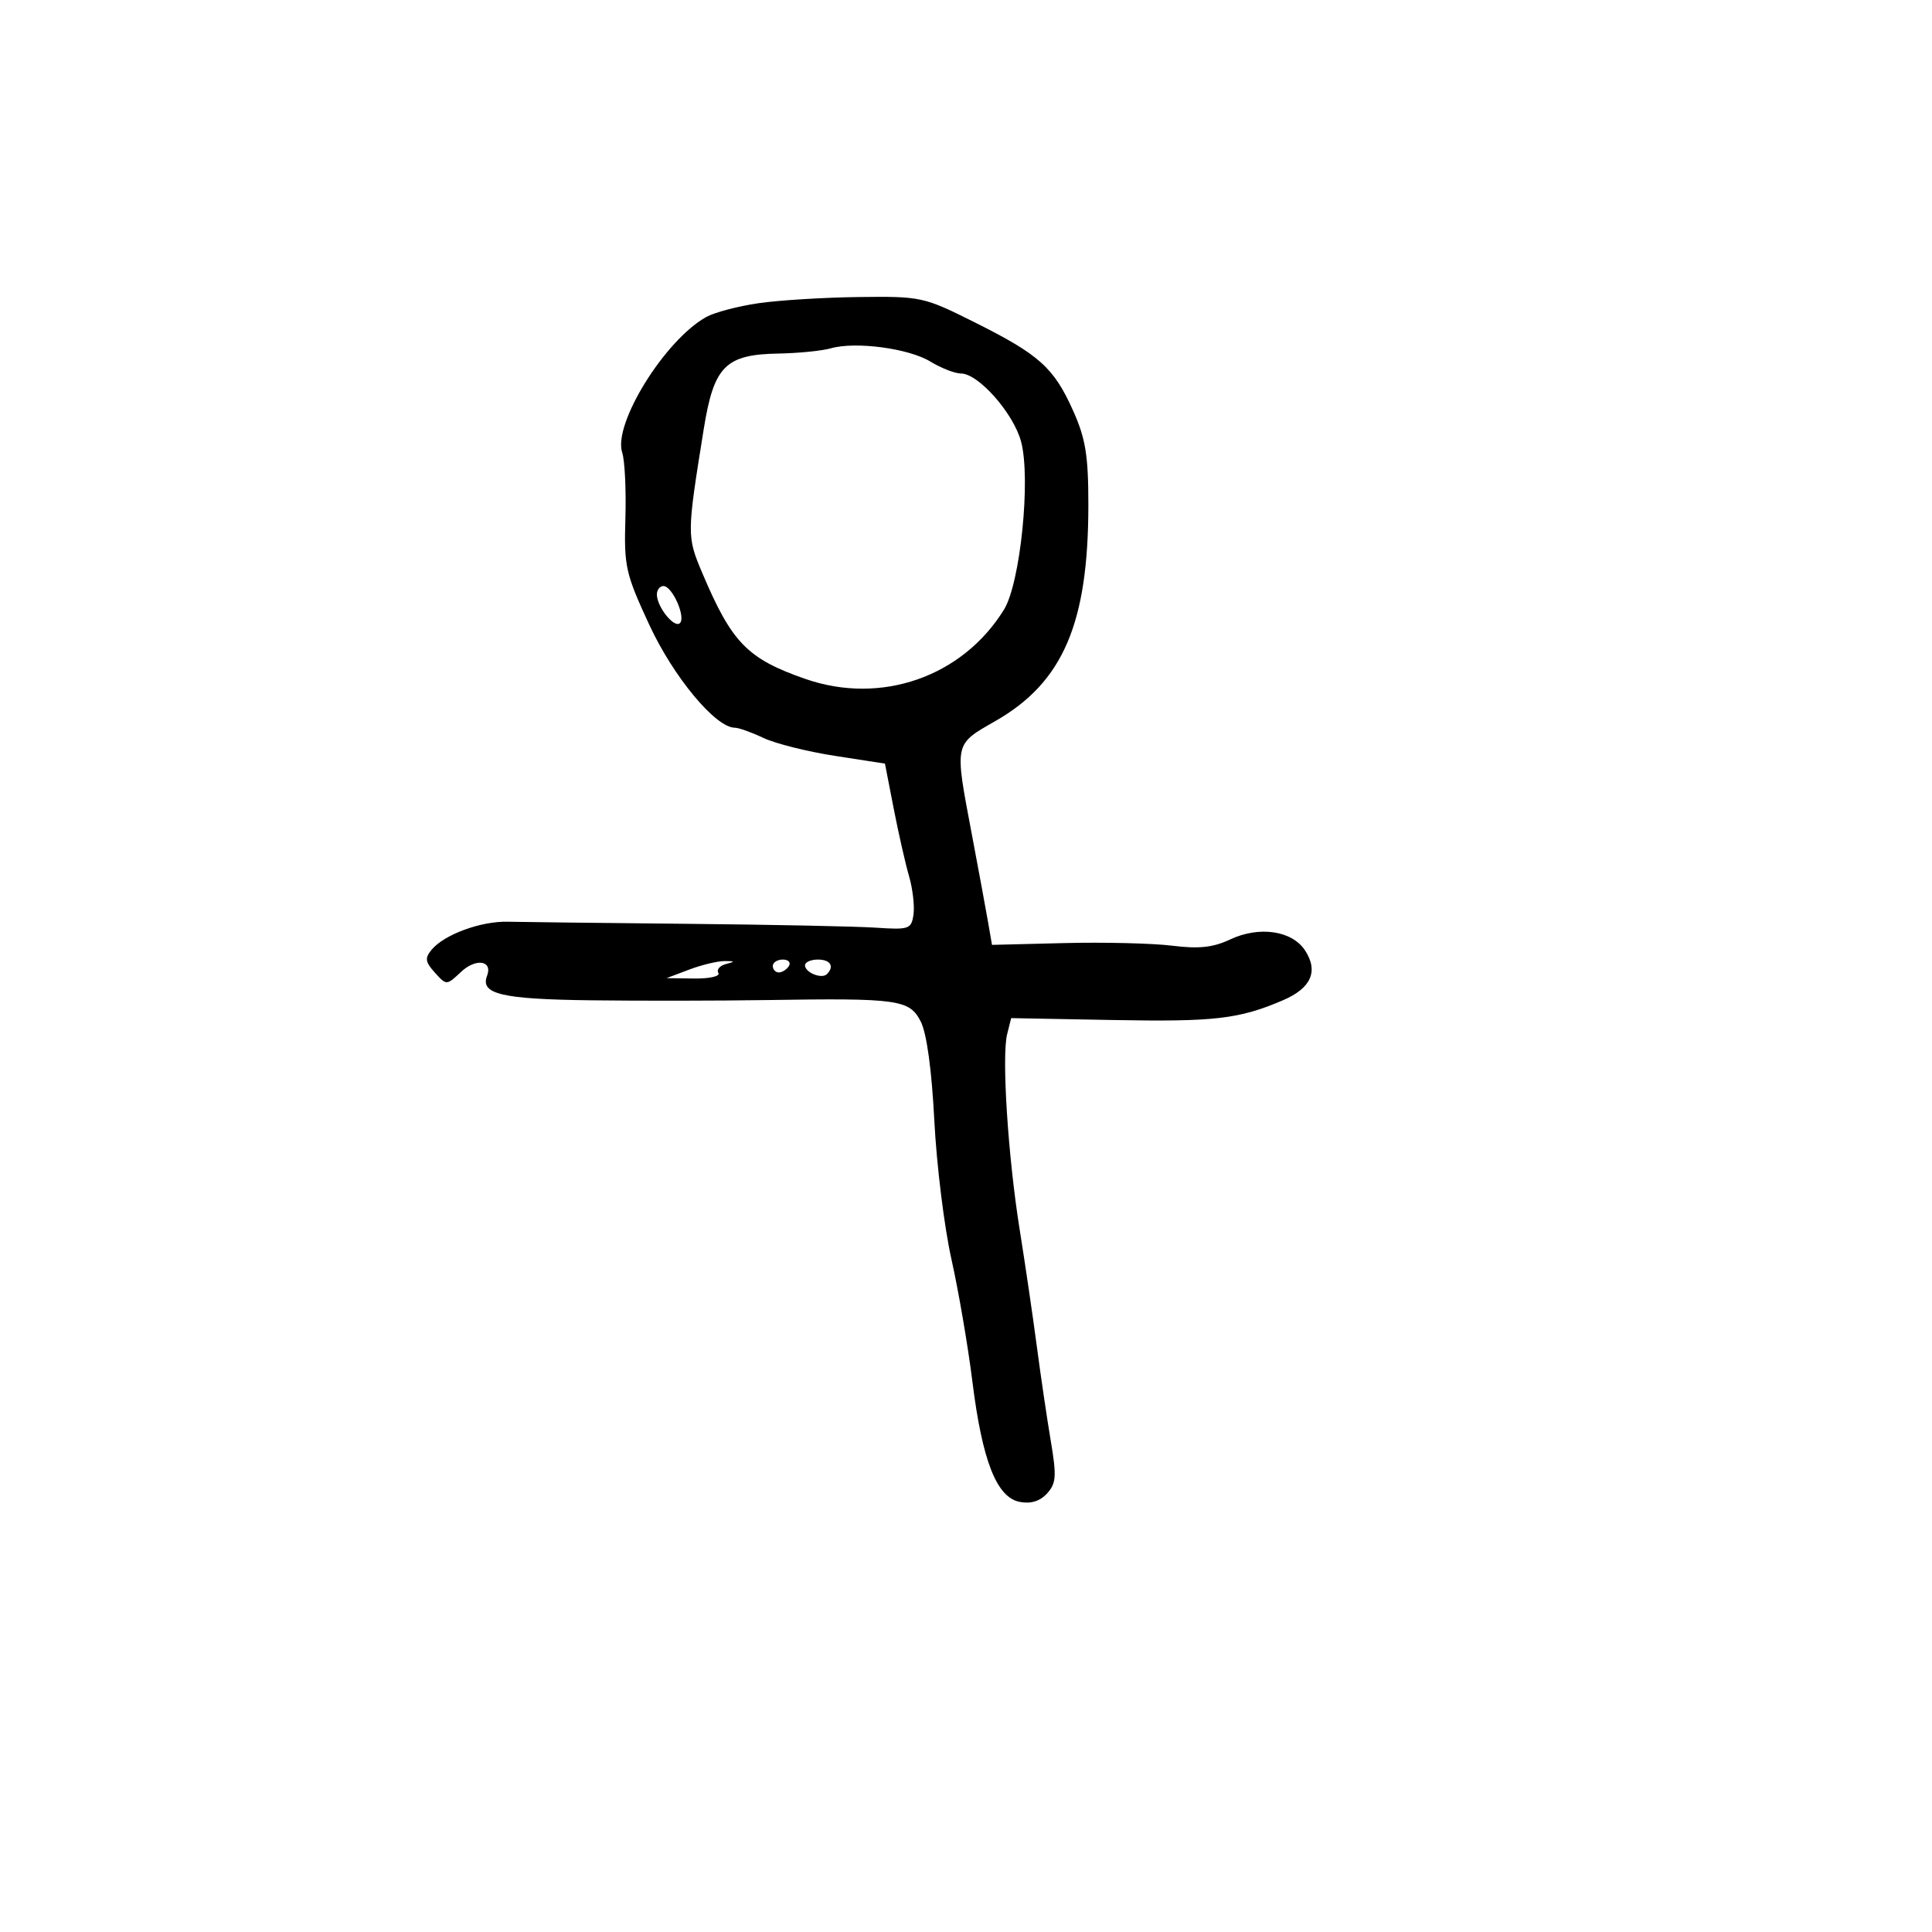 <svg xmlns="http://www.w3.org/2000/svg" width="300" height="300" viewBox="0 0 300 300" version="1.1">
	<path d="M 117.760 47.085 C 114.603 47.547, 110.970 48.505, 109.686 49.213 C 103.267 52.752, 95.150 65.835, 96.616 70.277 C 97.019 71.500, 97.242 76.100, 97.110 80.500 C 96.887 87.962, 97.137 89.074, 100.829 97.037 C 104.577 105.123, 111.127 113, 114.102 113 C 114.705 113, 116.701 113.713, 118.537 114.585 C 120.374 115.456, 125.373 116.710, 129.646 117.371 L 137.415 118.572 138.769 125.536 C 139.514 129.366, 140.588 134.099, 141.157 136.054 C 141.725 138.008, 142.035 140.690, 141.845 142.012 C 141.521 144.272, 141.169 144.395, 136 144.049 C 132.975 143.846, 119.700 143.576, 106.500 143.448 C 93.300 143.320, 80.848 143.175, 78.828 143.126 C 74.666 143.025, 68.980 145.115, 67.032 147.461 C 65.938 148.779, 66.020 149.364, 67.531 151.034 C 69.335 153.028, 69.341 153.028, 71.595 150.911 C 73.904 148.741, 76.542 149.145, 75.628 151.528 C 74.542 154.358, 77.900 155.152, 91.694 155.326 C 99.287 155.422, 111.575 155.405, 119 155.290 C 139.523 154.970, 141.224 155.206, 142.972 158.623 C 143.898 160.434, 144.680 166.133, 145.081 174 C 145.432 180.875, 146.625 190.550, 147.732 195.500 C 148.840 200.450, 150.305 209, 150.989 214.500 C 152.527 226.862, 154.758 232.529, 158.357 233.217 C 160.074 233.546, 161.504 233.100, 162.592 231.899 C 164.005 230.336, 164.086 229.209, 163.172 223.792 C 162.588 220.331, 161.605 213.675, 160.988 209 C 160.372 204.325, 159.182 196.225, 158.345 191 C 156.524 179.637, 155.521 164.043, 156.390 160.584 L 157.015 158.093 172.757 158.387 C 188.616 158.683, 192.401 158.244, 199.228 155.315 C 203.606 153.437, 204.763 150.813, 202.640 147.573 C 200.624 144.496, 195.522 143.756, 191 145.885 C 188.362 147.127, 186.149 147.364, 182.015 146.847 C 178.998 146.470, 171.469 146.287, 165.284 146.440 L 154.038 146.719 153.412 143.110 C 153.068 141.124, 151.936 135, 150.896 129.500 C 148.202 115.245, 148.117 115.652, 154.562 111.964 C 165.066 105.955, 169 96.806, 169 78.392 C 169 70.731, 168.576 68.110, 166.635 63.779 C 163.637 57.086, 161.408 55.083, 151.374 50.065 C 143.430 46.091, 143.027 46.003, 133.374 46.122 C 127.943 46.189, 120.917 46.622, 117.760 47.085 M 129 54.088 C 127.625 54.480, 123.962 54.845, 120.861 54.900 C 112.630 55.046, 110.846 56.853, 109.272 66.648 C 106.635 83.058, 106.633 83.271, 109.087 89.061 C 113.645 99.814, 116.061 102.292, 125.040 105.418 C 136.815 109.518, 149.447 105.112, 155.903 94.653 C 158.435 90.551, 160.085 74.380, 158.561 68.602 C 157.400 64.200, 151.939 58.002, 149.217 57.996 C 148.273 57.994, 146.136 57.161, 144.470 56.145 C 141.098 54.088, 132.846 52.991, 129 54.088 M 102 92.309 C 102 94.243, 104.718 97.616, 105.581 96.753 C 106.525 95.808, 104.386 91, 103.021 91 C 102.460 91, 102 91.589, 102 92.309 M 107 150.563 L 103.500 151.887 107.809 151.944 C 110.205 151.975, 111.864 151.590, 111.547 151.076 C 111.233 150.567, 111.769 149.945, 112.738 149.692 C 114.195 149.312, 114.154 149.233, 112.500 149.235 C 111.400 149.237, 108.925 149.835, 107 150.563 M 120 150 C 120 150.550, 120.423 151, 120.941 151 C 121.459 151, 122.160 150.550, 122.500 150 C 122.840 149.450, 122.416 149, 121.559 149 C 120.702 149, 120 149.450, 120 150 M 125 149.893 C 125 151.017, 127.601 152.066, 128.402 151.264 C 129.606 150.061, 128.949 149, 127 149 C 125.900 149, 125 149.402, 125 149.893" stroke="none" fill="black" fill-rule="evenodd"/>
</svg>